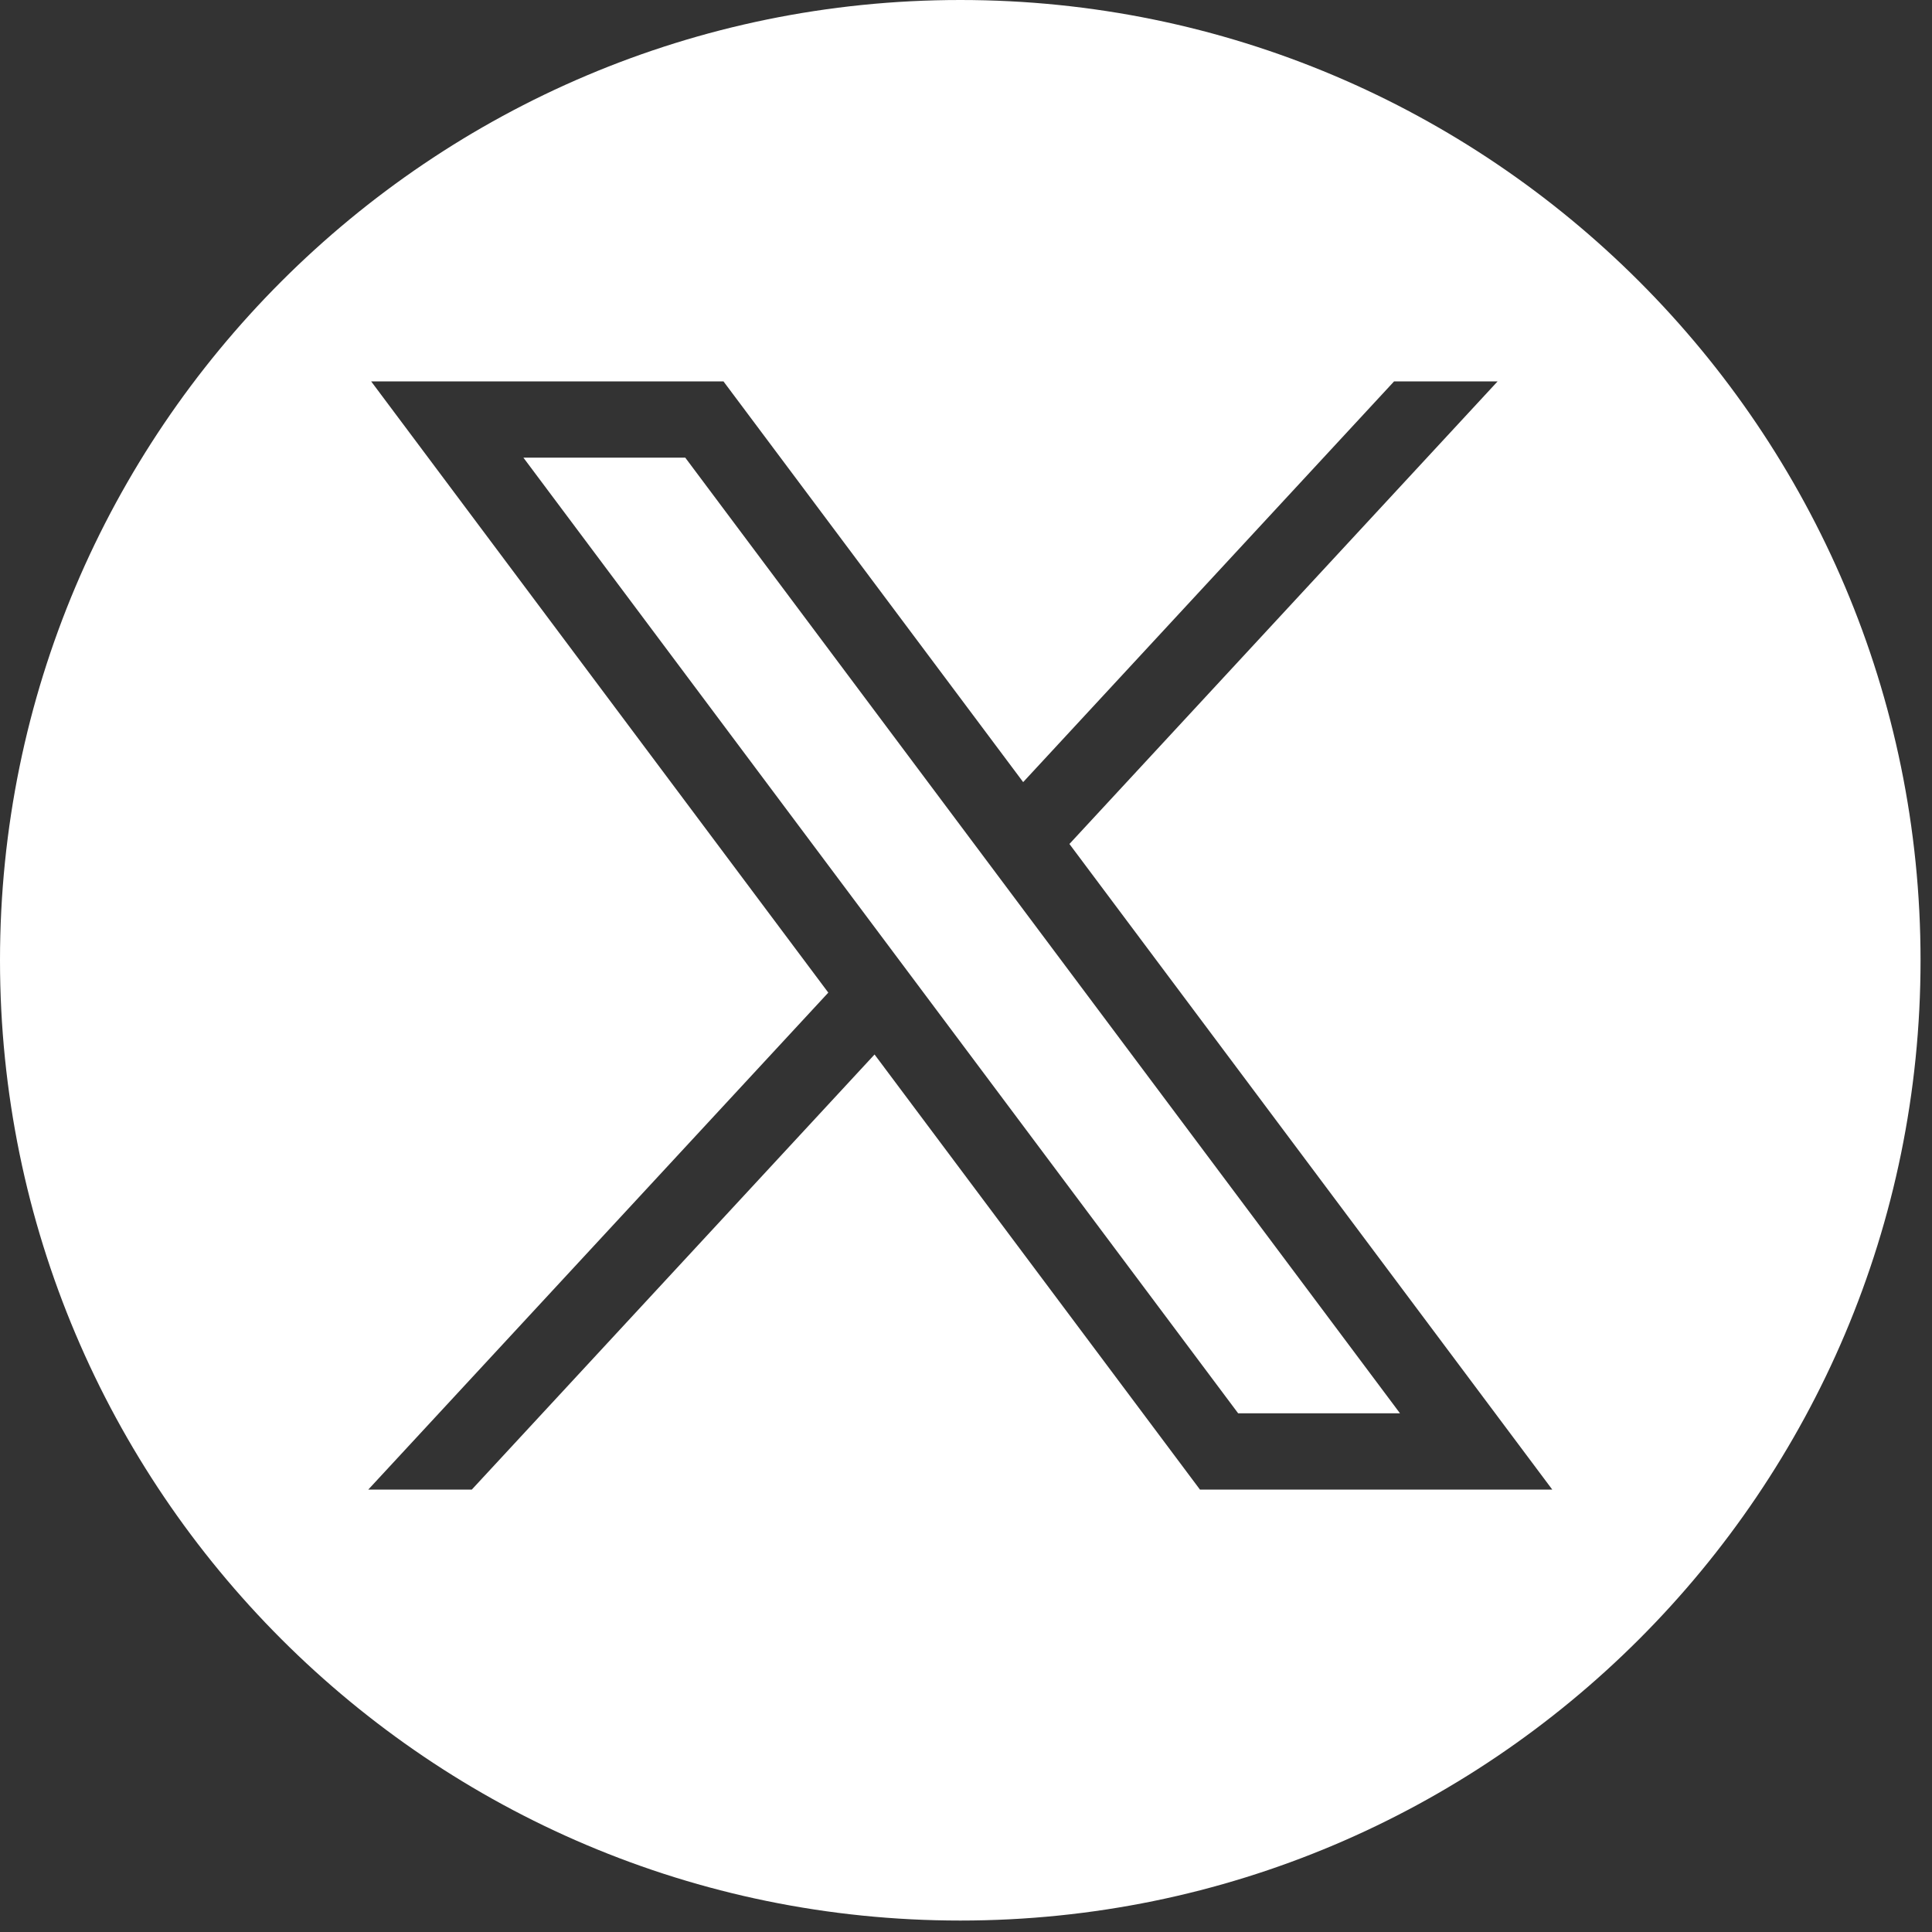 <?xml version="1.0" encoding="UTF-8" standalone="no"?><!DOCTYPE svg PUBLIC "-//W3C//DTD SVG 1.1//EN" "http://www.w3.org/Graphics/SVG/1.1/DTD/svg11.dtd"><svg width="100%" height="100%" viewBox="0 0 156 156" version="1.1" xmlns="http://www.w3.org/2000/svg" xmlns:xlink="http://www.w3.org/1999/xlink" xml:space="preserve" xmlns:serif="http://www.serif.com/" style="fill-rule:evenodd;clip-rule:evenodd;stroke-linejoin:round;stroke-miterlimit:2;"><rect x="0" y="0" width="156" height="156" fill="#333333" stroke="none"/><g><path d="M77.538,-0c42.794,-0 77.537,34.743 77.537,77.538c0,42.794 -34.743,77.537 -77.537,77.537c-42.795,0 -77.538,-34.743 -77.538,-77.537c0,-42.795 34.743,-77.538 77.538,-77.538Zm-47.568,30.797l36.911,49.353l-37.144,40.126l8.36,-0l32.519,-35.131l26.274,35.131l28.448,-0l-38.987,-52.129l34.573,-37.35l-8.36,0l-29.948,32.355l-24.198,-32.355l-28.448,0Zm12.294,6.158l13.069,0l57.71,77.162l-13.069,0l-57.71,-77.162Z" style="fill:#fff;"/></g></svg>
